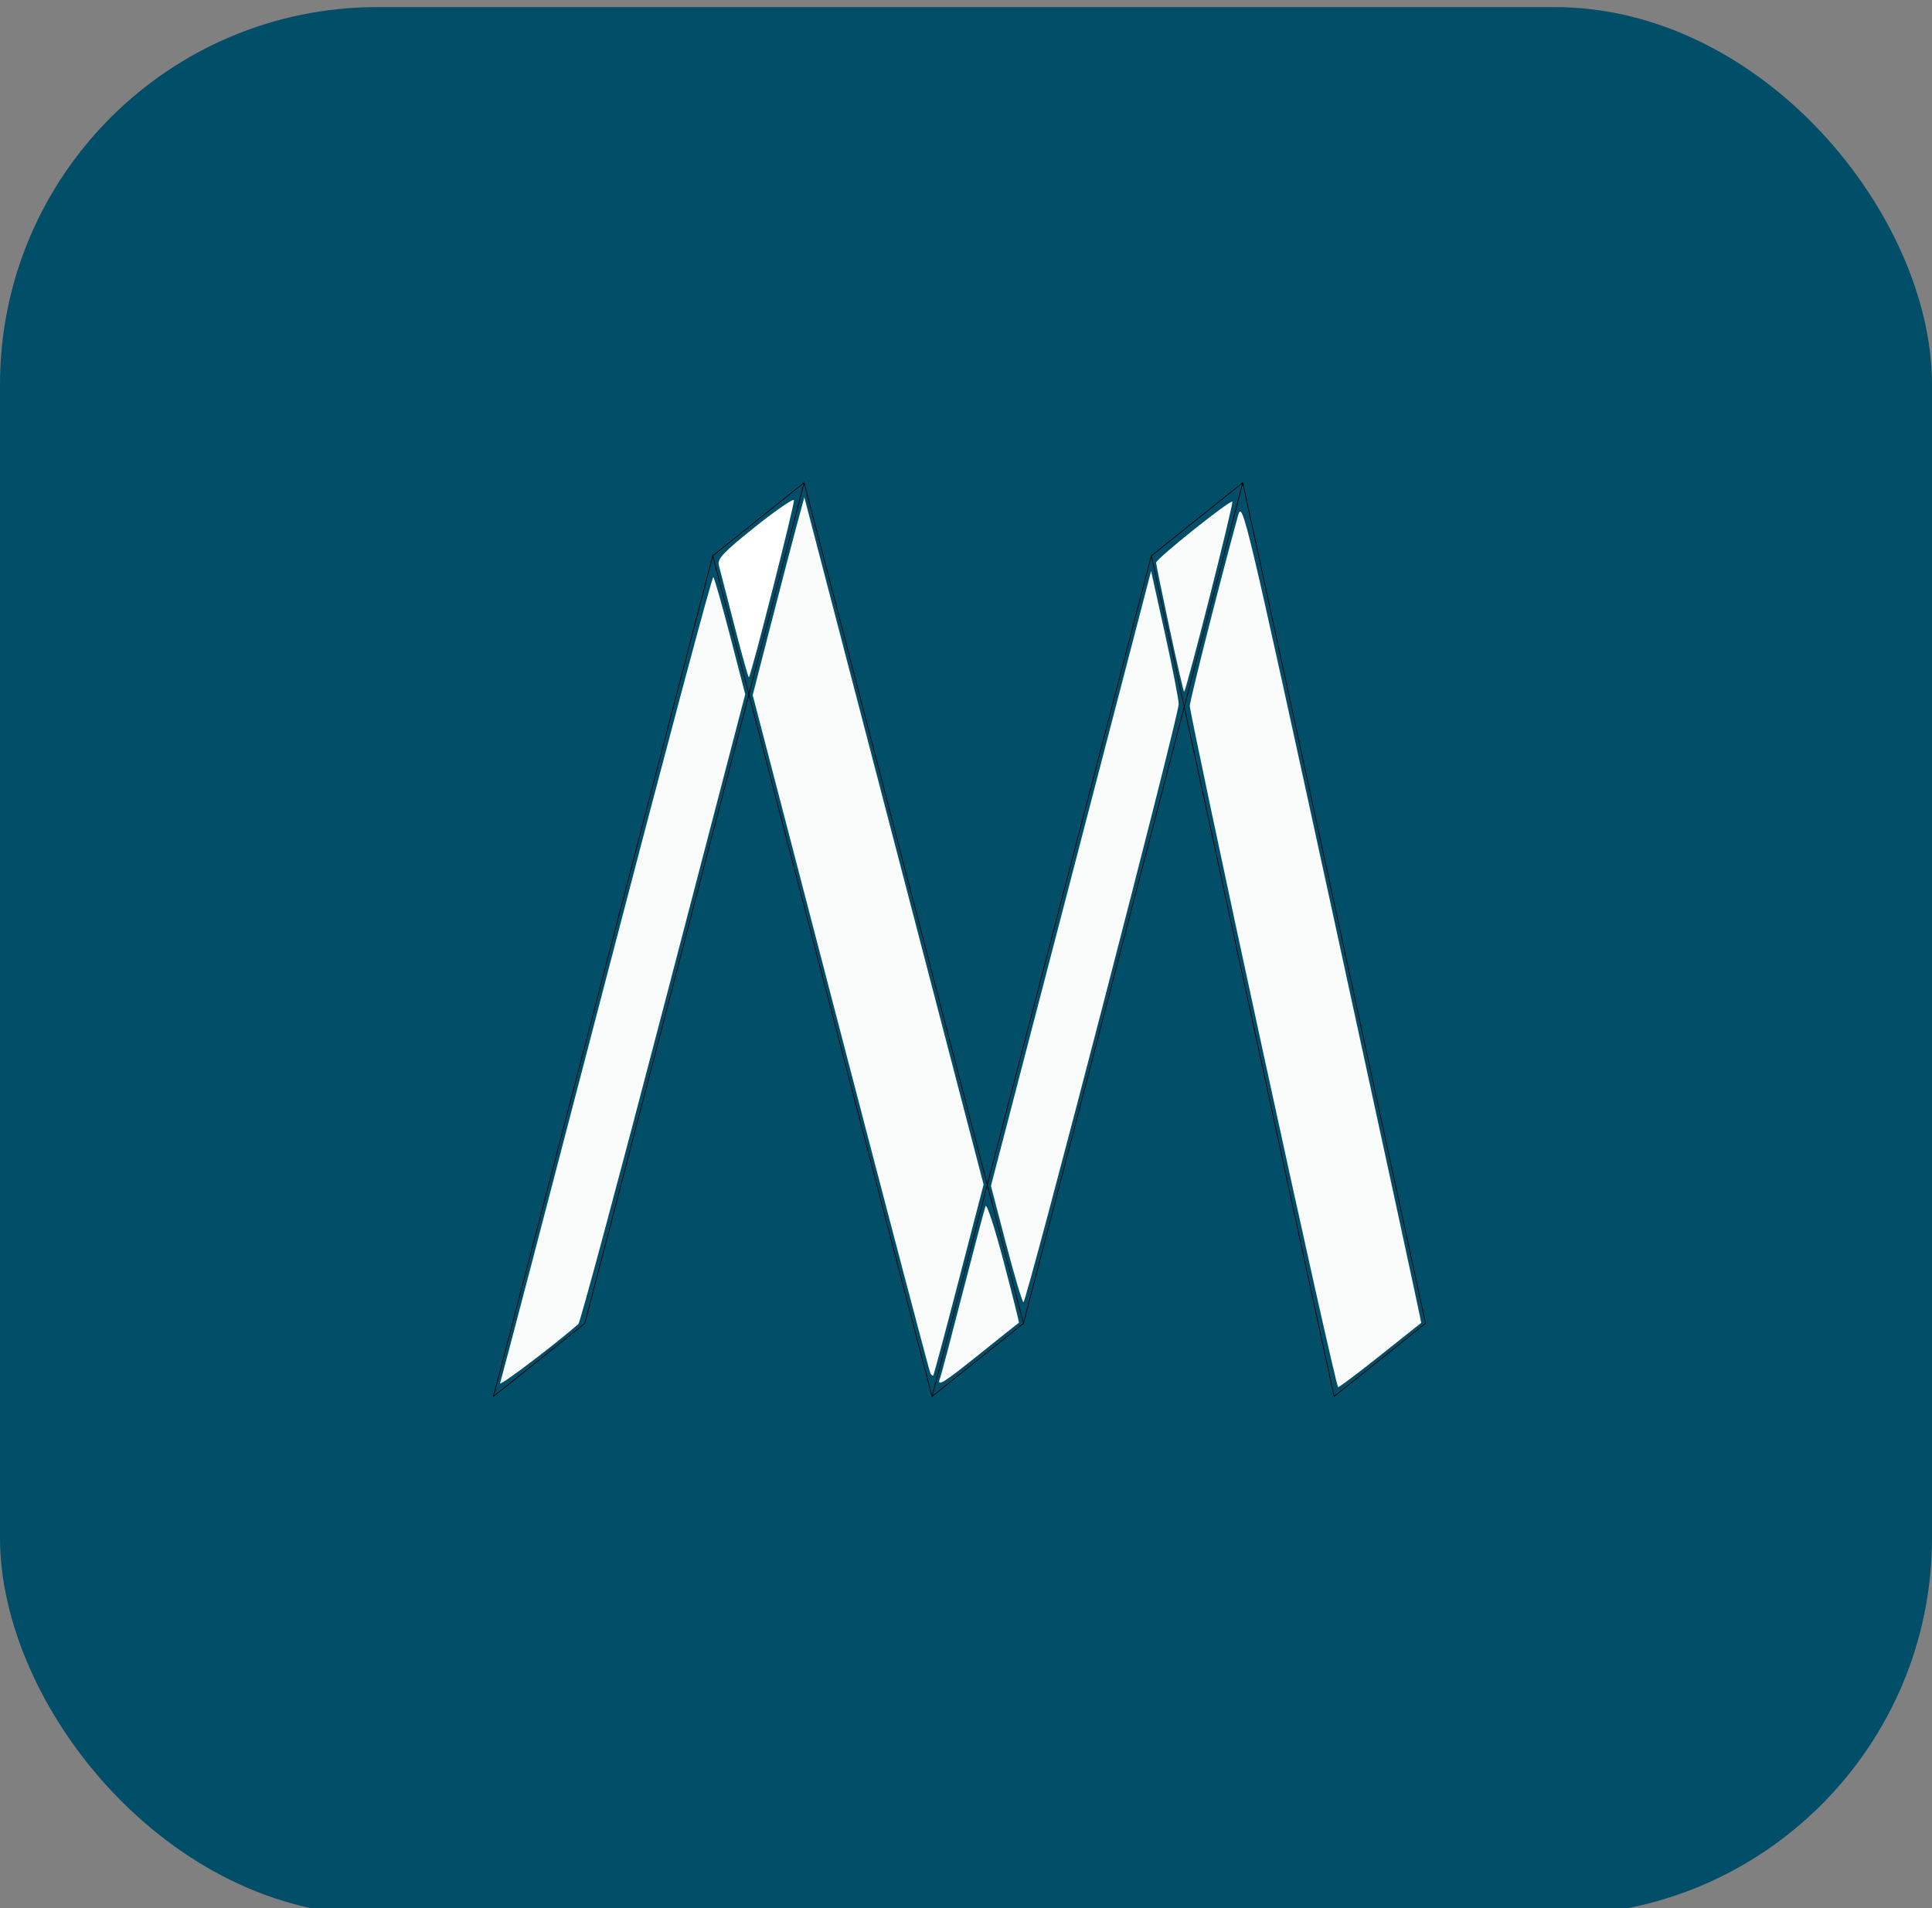 <?xml version="1.0" encoding="UTF-8" standalone="no"?>
<!-- Created with Inkscape (http://www.inkscape.org/) -->

<svg
   xmlns:dc="http://purl.org/dc/elements/1.1/"
   xmlns:cc="http://creativecommons.org/ns#"
   xmlns:rdf="http://www.w3.org/1999/02/22-rdf-syntax-ns#"
   xmlns:svg="http://www.w3.org/2000/svg"
   xmlns="http://www.w3.org/2000/svg"
   xmlns:sodipodi="http://sodipodi.sourceforge.net/DTD/sodipodi-0.dtd"
   xmlns:inkscape="http://www.inkscape.org/namespaces/inkscape"
   width="139.851mm"
   height="138.129mm"
   viewBox="0 0 139.851 138.129"
   version="1.1"
   id="svg8"
   inkscape:version="0.92.2 (5c3e80d, 2017-08-06)"
   sodipodi:docname="logo.svg">
  <rect x="0" y="0" width="139.851" height="138.129" fill="#808080" stroke="none"/>
  <defs
     id="defs2">
    <inkscape:perspective
       sodipodi:type="inkscape:persp3d"
       inkscape:vp_x="22.080153 : 174.43135 : 1"
       inkscape:vp_y="0 : 1000 : 0"
       inkscape:vp_z="298.06387 : 181.62023 : 1"
       inkscape:persp3d-origin="105.00001 : 99.000004 : 1"
       id="perspective5015" />
  </defs>
  <sodipodi:namedview
     id="base"
     pagecolor="#ffffff"
     bordercolor="#666666"
     borderopacity="1.0"
     inkscape:pageopacity="0.0"
     inkscape:pageshadow="2"
     inkscape:zoom="1.0305259"
     inkscape:cx="247.30372"
     inkscape:cy="261.03174"
     inkscape:document-units="mm"
     inkscape:current-layer="layer1"
     showgrid="false"
     inkscape:snap-grids="true"
     showguides="false"
     inkscape:measure-start="60,1060"
     inkscape:measure-end="220,340"
     inkscape:snap-page="false"
     inkscape:window-width="1366"
     inkscape:window-height="705"
     inkscape:window-x="-8"
     inkscape:window-y="-8"
     inkscape:window-maximized="1"
     inkscape:pagecheckerboard="false">
    <inkscape:grid
       type="xygrid"
       id="grid4974"
       originx="1.4210856e-014"
       originy="-159.007" />
  </sodipodi:namedview>
  <g
     inkscape:label="Layer 1"
     inkscape:groupmode="layer"
     id="layer1"
     transform="translate(0,0.136)"
     style="display:inline">
    <rect
       id="rect3907"
       width="139.851"
       height="138.129"
       x="-1.4210855e-014"
       y="0.377"
       style="opacity:1;fill:#004e68;fill-opacity:1;stroke-width:0.265"
       ry="27.322" />
    <flowRoot
       xml:space="preserve"
       id="flowRoot4964"
       style="font-style:normal;font-weight:normal;font-size:40px;line-height:1.25;font-family:sans-serif;letter-spacing:0px;word-spacing:0px;fill:#000000;fill-opacity:1;stroke:none"><flowRegion
         id="flowRegion4966"><rect
           id="rect4968"
           width="414.286"
           height="368.571"
           x="185.714"
           y="371.091" /></flowRegion><flowPara
         id="flowPara4970" /></flowRoot>    <path
       style="opacity:1;fill:#ffffff;fill-opacity:0.98;stroke-width:1.01"
       d=""
       id="path5001"
       inkscape:connector-curvature="0"
       transform="scale(0.265)" />
    <path
       style="opacity:1;fill:#ffffff;fill-opacity:0.98;stroke-width:1.01"
       d=""
       id="path5007"
       inkscape:connector-curvature="0"
       transform="scale(0.265)" />
    <g
       id="g865"
       style="stroke-width:0.053;stroke-miterlimit:4;stroke-dasharray:none">
      <path
         sodipodi:nodetypes="ccccc"
         inkscape:connector-curvature="0"
         id="path4980"
         d="M 35.719,100.952 51.594,40.097 67.469,100.952 83.344,40.097 96.573,100.952"
         style="fill:#004e68;fill-opacity:1;stroke:#000000;stroke-width:0.053;stroke-linecap:butt;stroke-linejoin:miter;stroke-miterlimit:4;stroke-dasharray:none;stroke-opacity:1" />
      <path
         inkscape:connector-curvature="0"
         id="path4982"
         d="m 42.333,95.66 15.875,-60.854 15.875,60.854 15.875,-60.854 13.229,60.854 -6.615,5.292"
         style="fill:none;fill-opacity:1;stroke:#000000;stroke-width:0.053;stroke-linecap:butt;stroke-linejoin:miter;stroke-miterlimit:4;stroke-dasharray:none;stroke-opacity:1" />
      <path
         inkscape:connector-curvature="0"
         id="path4984"
         d="m 89.958,34.806 -6.615,5.292"
         style="fill:none;stroke:#000000;stroke-width:0.053;stroke-linecap:butt;stroke-linejoin:miter;stroke-miterlimit:4;stroke-dasharray:none;stroke-opacity:1" />
      <path
         inkscape:connector-curvature="0"
         id="path4986"
         d="m 58.208,34.806 -6.615,5.292"
         style="fill:none;stroke:#000000;stroke-width:0.053;stroke-linecap:butt;stroke-linejoin:miter;stroke-miterlimit:4;stroke-dasharray:none;stroke-opacity:1" />
      <path
         inkscape:connector-curvature="0"
         id="path4988"
         d="m 42.333,95.66 -6.615,5.292"
         style="fill:none;stroke:#000000;stroke-width:0.053;stroke-linecap:butt;stroke-linejoin:miter;stroke-miterlimit:4;stroke-dasharray:none;stroke-opacity:1" />
      <path
         inkscape:connector-curvature="0"
         id="path4990"
         d="m 74.083,95.66 -6.615,5.292"
         style="fill:none;stroke:#000000;stroke-width:0.053;stroke-linecap:butt;stroke-linejoin:miter;stroke-miterlimit:4;stroke-dasharray:none;stroke-opacity:1" />
      <path
         inkscape:connector-curvature="0"
         id="path4995"
         d="M 67.352,99.291 C 67.283,99.171 64.359,88.073 60.856,74.628 l -6.37,-24.445 1.307,-5.089 c 0.719,-2.799 1.56,-6.021 1.869,-7.162 L 58.223,35.86 64.711,60.736 71.199,85.612 69.418,92.476 c -0.979,3.775 -1.816,6.902 -1.86,6.948 -0.044,0.047 -0.136,-0.014 -0.206,-0.134 z"
         style="opacity:1;fill:#ffffff;fill-opacity:0.98;stroke-width:0.053;stroke-miterlimit:4;stroke-dasharray:none" />
      <path
         inkscape:connector-curvature="0"
         id="path4997"
         d="m 53.163,45.155 c -0.539,-2.097 -1.047,-4.065 -1.13,-4.373 -0.124,-0.461 0.336,-0.949 2.603,-2.76 1.514,-1.21 2.79,-2.088 2.836,-1.951 0.073,0.218 -3.087,12.641 -3.262,12.826 -0.037,0.039 -0.508,-1.645 -1.047,-3.742 z"
         style="opacity:1;fill:#ffffff;fill-opacity:0.98;stroke-width:0.053;stroke-miterlimit:4;stroke-dasharray:none" />
      <path
         inkscape:connector-curvature="0"
         id="path4999"
         d="m 36.199,99.994 c 0.078,-0.213 3.55,-13.464 7.715,-29.447 4.165,-15.983 7.639,-28.995 7.72,-28.914 0.081,0.081 0.634,2.024 1.229,4.318 l 1.082,4.171 -5.92,22.689 c -3.256,12.479 -6.026,22.782 -6.156,22.895 -1.779,1.556 -5.777,4.579 -5.67,4.286 z"
         style="opacity:1;fill:#ffffff;fill-opacity:0.98;stroke-width:0.053;stroke-miterlimit:4;stroke-dasharray:none" />
      <path
         inkscape:connector-curvature="0"
         id="path5003"
         d="m 72.829,89.919 -1.097,-4.209 5.796,-22.254 5.796,-22.254 0.992,4.481 c 0.545,2.464 0.999,4.782 1.007,5.149 0.019,0.799 -11.011,43.294 -11.238,43.296 -0.087,7.94e-4 -0.651,-1.893 -1.255,-4.208 z"
         style="opacity:1;fill:#ffffff;fill-opacity:0.98;stroke-width:0.053;stroke-miterlimit:4;stroke-dasharray:none" />
      <path
         inkscape:connector-curvature="0"
         id="path5005"
         d="M 91.401,75.887 C 88.492,62.473 86.118,51.258 86.125,50.964 c 0.011,-0.438 2.209,-9.104 3.501,-13.806 0.307,-1.118 0.561,-0.05 6.806,28.64 3.568,16.39 6.469,29.811 6.447,29.823 -0.022,0.012 -1.346,1.065 -2.941,2.339 -1.596,1.274 -2.979,2.316 -3.074,2.316 -0.095,0 -2.553,-10.975 -5.462,-24.388 z"
         style="opacity:1;fill:#ffffff;fill-opacity:0.98;stroke-width:0.053;stroke-miterlimit:4;stroke-dasharray:none" />
      <path
         inkscape:connector-curvature="0"
         id="path5009"
         d="m 84.667,45.389 c -0.541,-2.535 -0.983,-4.693 -0.981,-4.796 0.004,-0.281 5.362,-4.565 5.516,-4.411 0.113,0.113 -3.296,13.56 -3.486,13.751 -0.036,0.036 -0.508,-2.009 -1.049,-4.544 z"
         style="opacity:1;fill:#ffffff;fill-opacity:0.98;stroke-width:0.053;stroke-miterlimit:4;stroke-dasharray:none" />
      <path
         inkscape:connector-curvature="0"
         id="path5011"
         d="m 68.046,99.633 c 0.079,-0.206 0.819,-3.002 1.644,-6.214 0.825,-3.212 1.568,-6.02 1.651,-6.24 0.083,-0.22 0.671,1.581 1.308,4.003 0.637,2.422 1.135,4.416 1.107,4.43 -0.028,0.014 -1.276,1.009 -2.774,2.211 -2.762,2.216 -3.194,2.483 -2.936,1.81 z"
         style="opacity:1;fill:#ffffff;fill-opacity:0.98;stroke-width:0.053;stroke-miterlimit:4;stroke-dasharray:none" />
      <path
         inkscape:connector-curvature="0"
         id="path5013"
         d="m 54.111,48.503 c -0.269,-0.686 -2.004,-7.506 -2.005,-7.885 -0.001,-0.294 0.467,-0.819 1.558,-1.749 1.84,-1.568 3.509,-2.748 3.665,-2.592 0.061,0.061 -0.5,2.531 -1.248,5.488 -1.637,6.476 -1.823,7.112 -1.97,6.738 z"
         style="opacity:1;fill:#ffffff;fill-opacity:0.98;stroke-width:0.053;stroke-miterlimit:4;stroke-dasharray:none" />
    </g>
  </g>
</svg>
